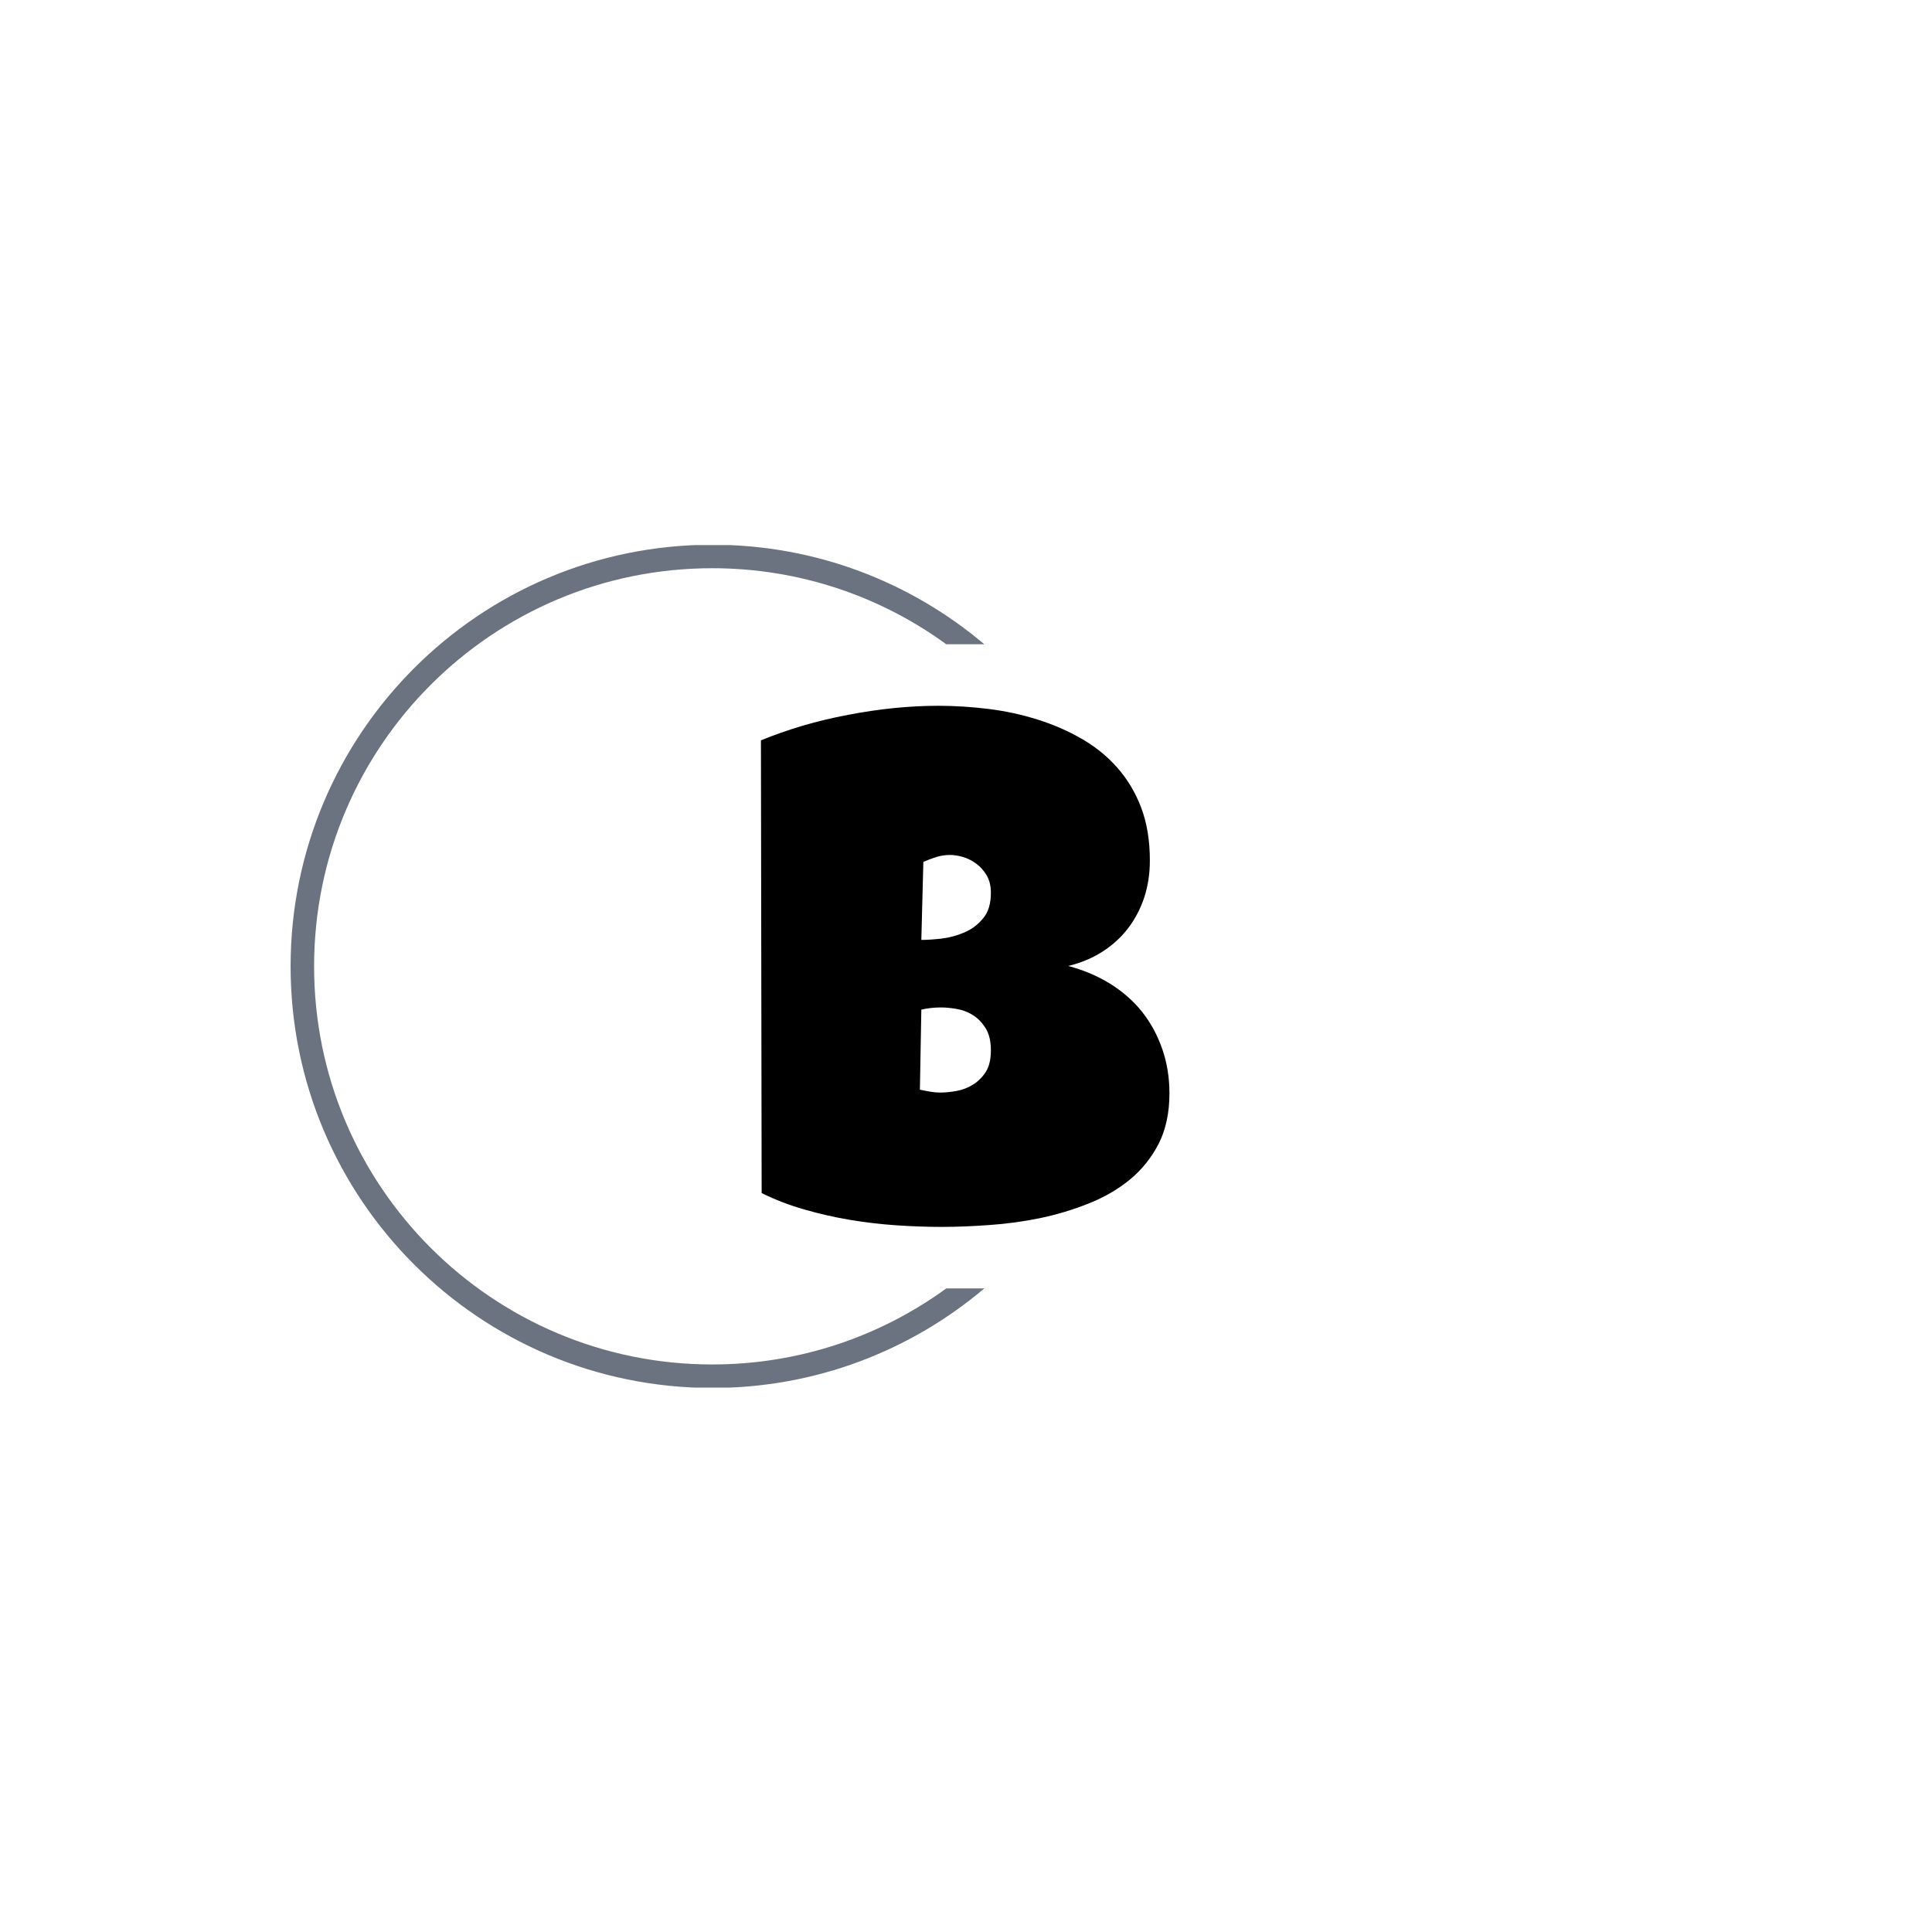 <svg xmlns="http://www.w3.org/2000/svg" version="1.1" xmlns:xlink="http://www.w3.org/1999/xlink" xmlns:svgjs="http://svgjs.dev/svgjs" width="1000" height="1000" viewBox="0 0 1000 1000"><rect width="1000" height="1000" fill="#ffffff"></rect><g transform="matrix(0.7,0,0,0.7,149.576,282.127)"><svg viewBox="0 0 396 247" data-background-color="#c8c8c8" preserveAspectRatio="xMidYMid meet" height="623" width="1000" xmlns="http://www.w3.org/2000/svg" xmlns:xlink="http://www.w3.org/1999/xlink"><g id="tight-bounds" transform="matrix(1,0,0,1,0.24,-0.1)"><svg viewBox="0 0 395.52 247.2" height="247.2" width="395.52"><g><svg></svg></g><g><svg viewBox="0 0 395.52 247.2" height="247.2" width="395.52"><g transform="matrix(1,0,0,1,137.869,47.215)"><svg viewBox="0 0 119.783 152.77" height="152.77" width="119.783"><g><svg viewBox="0 0 119.783 152.77" height="152.77" width="119.783"><g><svg viewBox="0 0 119.783 152.77" height="152.77" width="119.783"><g><svg viewBox="0 0 119.783 152.77" height="152.77" width="119.783"><g><svg viewBox="0 0 119.783 152.77" height="152.77" width="119.783"><g><svg viewBox="0 0 119.783 152.77" height="152.77" width="119.783"><g transform="matrix(1,0,0,1,0,0)"><svg width="119.783" viewBox="1.29 -35.6 28.37 36.19" height="152.77" data-palette-color="#6b7280"><path d="M29.66-8.69L29.66-8.69Q29.66-6.67 28.92-5.2 28.17-3.74 26.93-2.71 25.68-1.68 24.06-1.04 22.44-0.39 20.68-0.02 18.92 0.34 17.15 0.46 15.38 0.59 13.84 0.59L13.84 0.59Q12.33 0.59 10.71 0.48 9.08 0.37 7.47 0.1 5.86-0.17 4.3-0.62 2.73-1.07 1.34-1.76L1.34-1.76 1.29-33.2Q2.66-33.76 4.2-34.22 5.74-34.67 7.34-34.97 8.94-35.28 10.52-35.44 12.11-35.6 13.6-35.6L13.6-35.6Q15.33-35.6 17.1-35.38 18.87-35.16 20.51-34.64 22.14-34.13 23.56-33.31 24.98-32.5 26.04-31.3 27.1-30.1 27.7-28.52 28.3-26.93 28.3-24.85L28.3-24.85Q28.3-23.49 27.91-22.29 27.51-21.09 26.78-20.14 26.05-19.19 25-18.52 23.95-17.85 22.63-17.53L22.63-17.53Q24.22-17.11 25.52-16.31 26.83-15.5 27.75-14.36 28.66-13.21 29.16-11.77 29.66-10.33 29.66-8.69ZM17.26-22.61L17.26-22.61Q17.26-23.32 16.97-23.82 16.67-24.32 16.25-24.63 15.82-24.95 15.32-25.1 14.82-25.24 14.43-25.24L14.43-25.24Q13.94-25.24 13.48-25.1 13.01-24.95 12.57-24.76L12.57-24.76 12.43-19.34Q12.99-19.34 13.82-19.43 14.65-19.53 15.42-19.86 16.19-20.19 16.72-20.84 17.26-21.48 17.26-22.61ZM13.79-14.65L13.79-14.65Q13.09-14.65 12.43-14.5L12.43-14.5 12.33-8.94Q12.7-8.86 13.05-8.8 13.4-8.74 13.75-8.74L13.75-8.74Q14.26-8.74 14.87-8.85 15.48-8.96 16.02-9.29 16.55-9.62 16.91-10.18 17.26-10.74 17.26-11.67L17.26-11.67Q17.26-12.6 16.91-13.18 16.55-13.77 16.04-14.1 15.53-14.43 14.92-14.54 14.31-14.65 13.79-14.65Z" opacity="1" transform="matrix(1,0,0,1,0,0)" fill="#000000" class="undefined-text-0" data-fill-palette-color="primary" id="text-0"></path></svg></g></svg></g></svg></g></svg></g></svg></g></svg></g></svg></g><g><path d="M0 123.6c0-68.262 55.338-123.6 123.6-123.6 30.402 0 58.24 10.976 79.768 29.183l-11.147 0c-19.26-14.022-42.974-22.294-68.621-22.295-64.458 0-116.712 52.254-116.712 116.712 0 64.458 52.254 116.712 116.712 116.712 25.647 0 49.361-8.272 68.621-22.295l11.147 0c-21.528 18.206-49.366 29.183-79.768 29.183-68.262 0-123.6-55.338-123.6-123.6z" fill="#6b7280" stroke="transparent" data-fill-palette-color="tertiary"></path></g></svg></g><defs></defs></svg><rect width="395.52" height="247.2" fill="none" stroke="none" visibility="hidden"></rect></g></svg></g></svg>